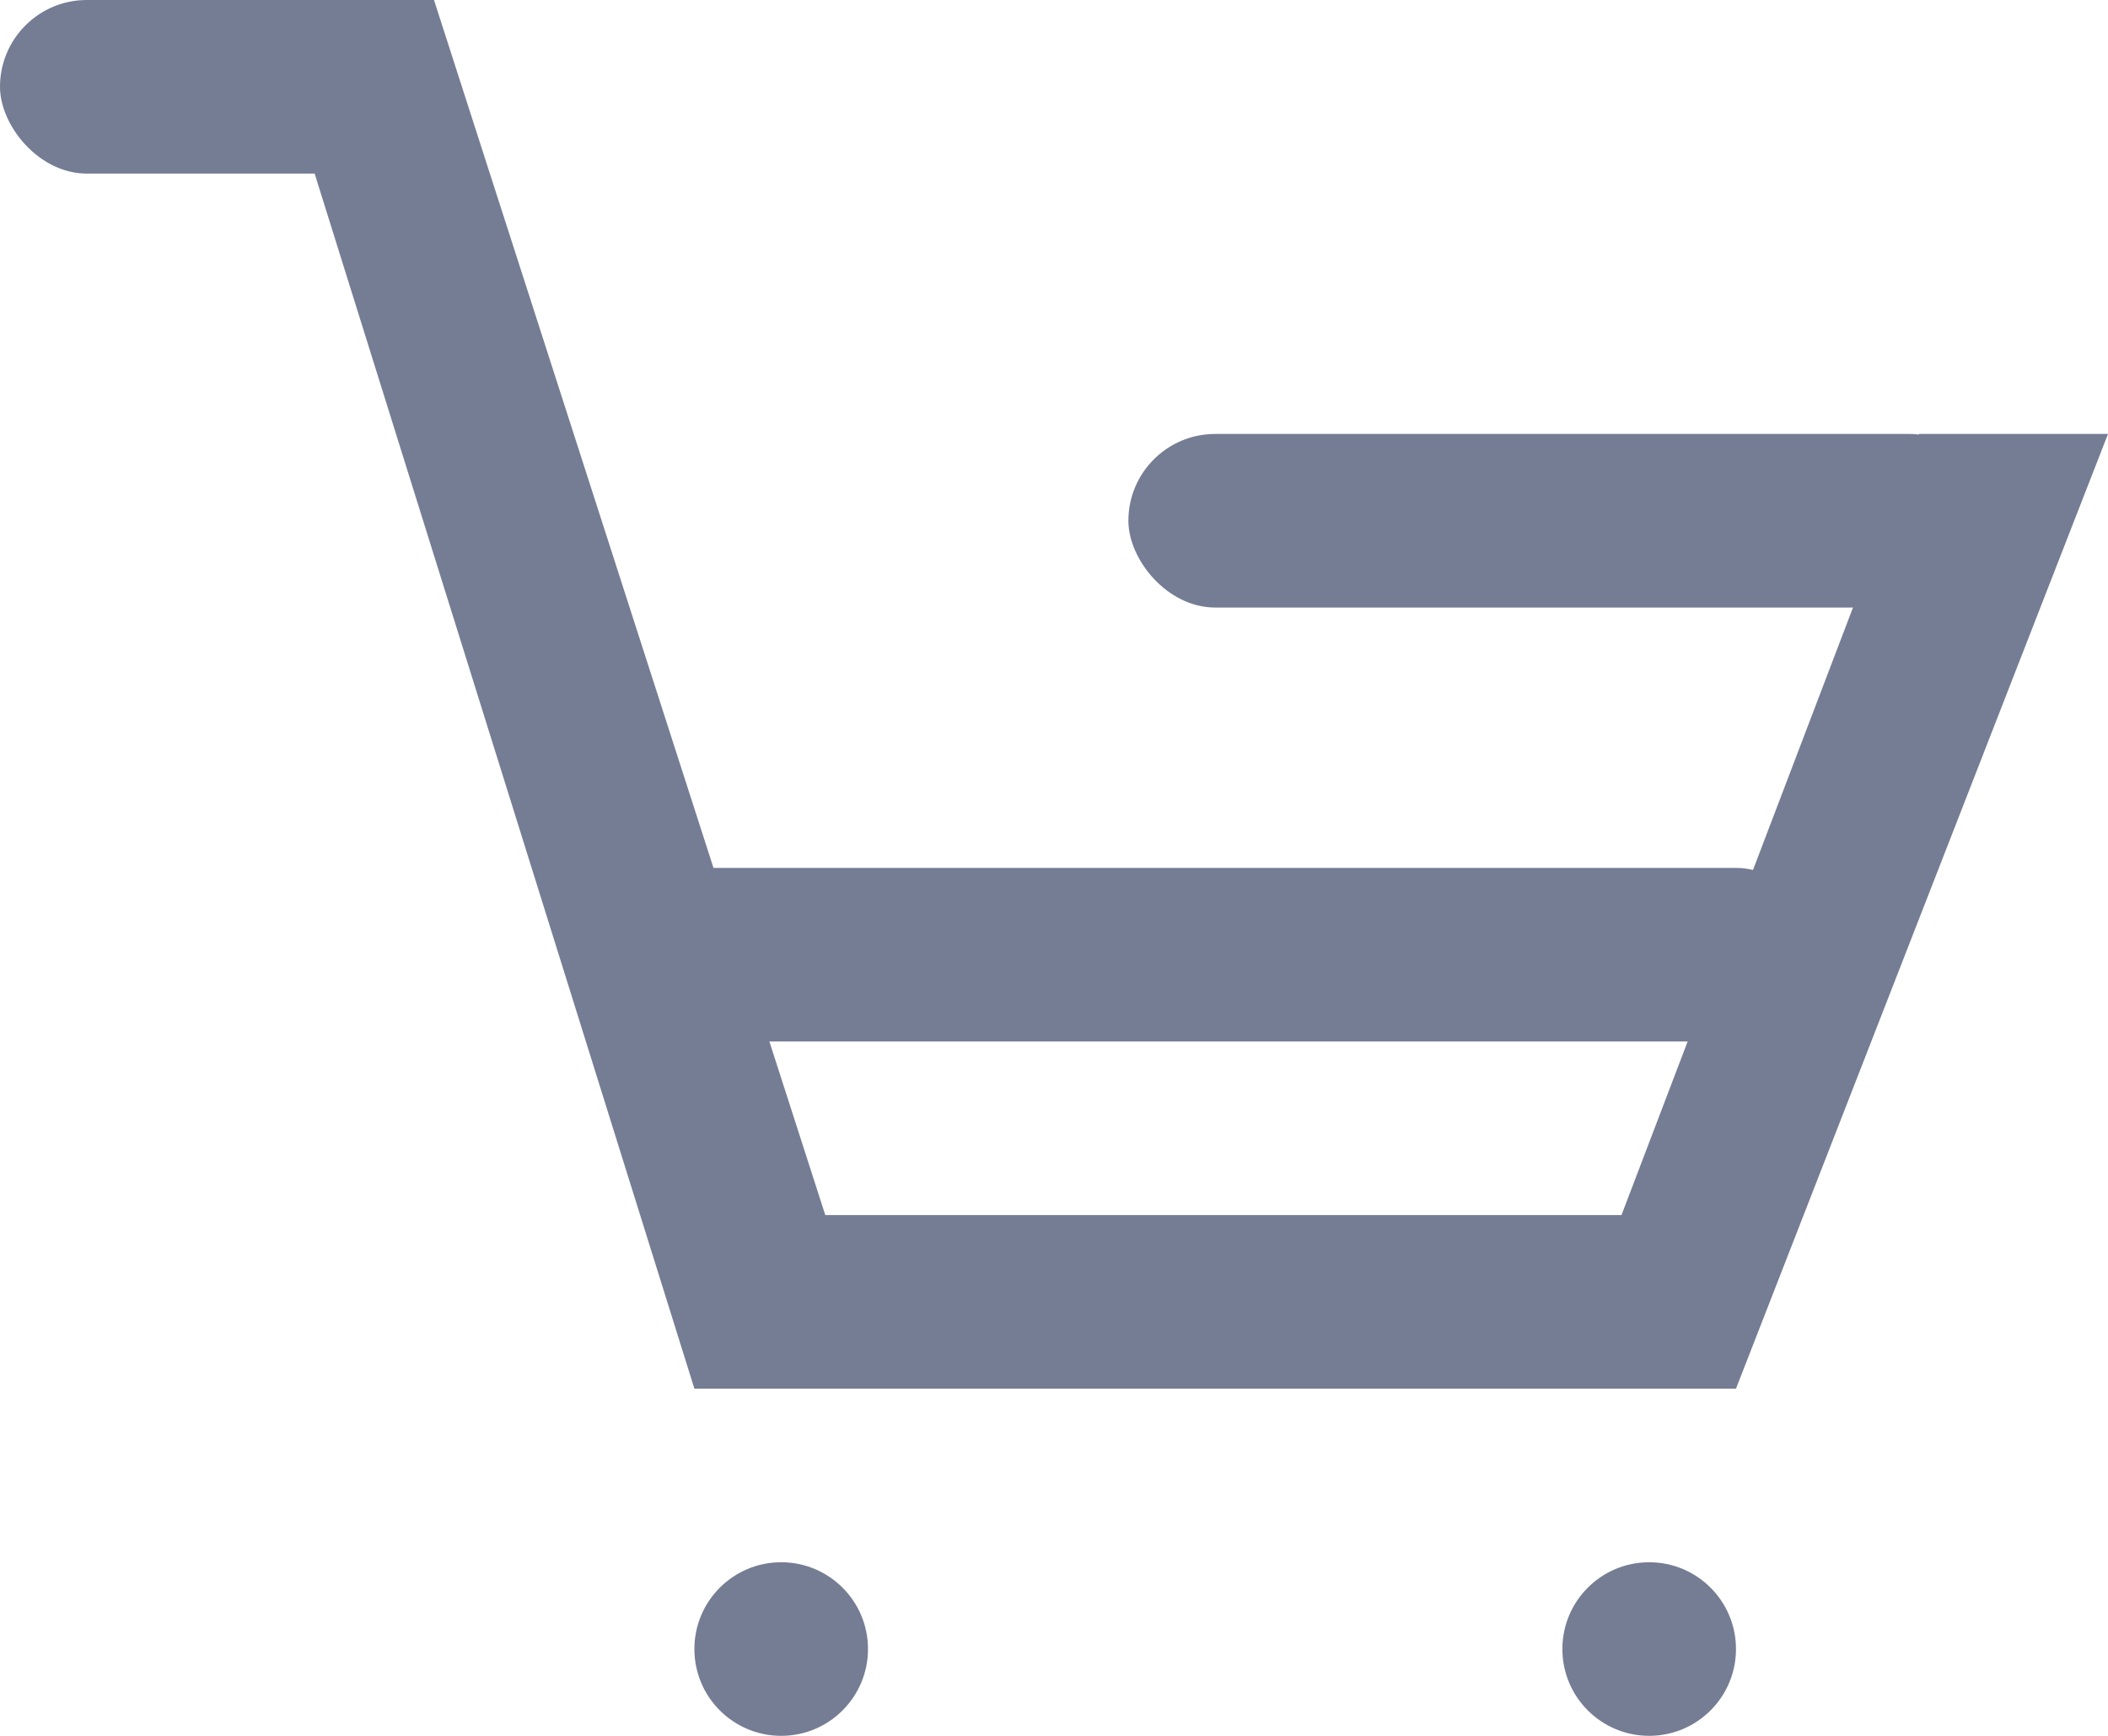 <svg xmlns="http://www.w3.org/2000/svg" width="24.286" height="20" viewBox="0 0 24.286 20"><g transform="translate(-1704 -31)"><path d="M-306-1077h-12l-5-16h2l4.508,14h9.173l3.429-9h2.176L-306-1077Z" transform="translate(2030 1124)" fill="#757d94"/><rect width="5" height="2" rx="1" transform="translate(1704 31)" fill="#757d94"/><rect width="10" height="2" rx="1" transform="translate(1717 36)" fill="#757d94"/><rect width="14" height="2" rx="1" transform="translate(1711 41)" fill="#757d94"/><circle cx="1" cy="1" r="1" transform="translate(1722 49)" fill="#757d94"/><circle cx="1" cy="1" r="1" transform="translate(1712 49)" fill="#757d94"/></g></svg>